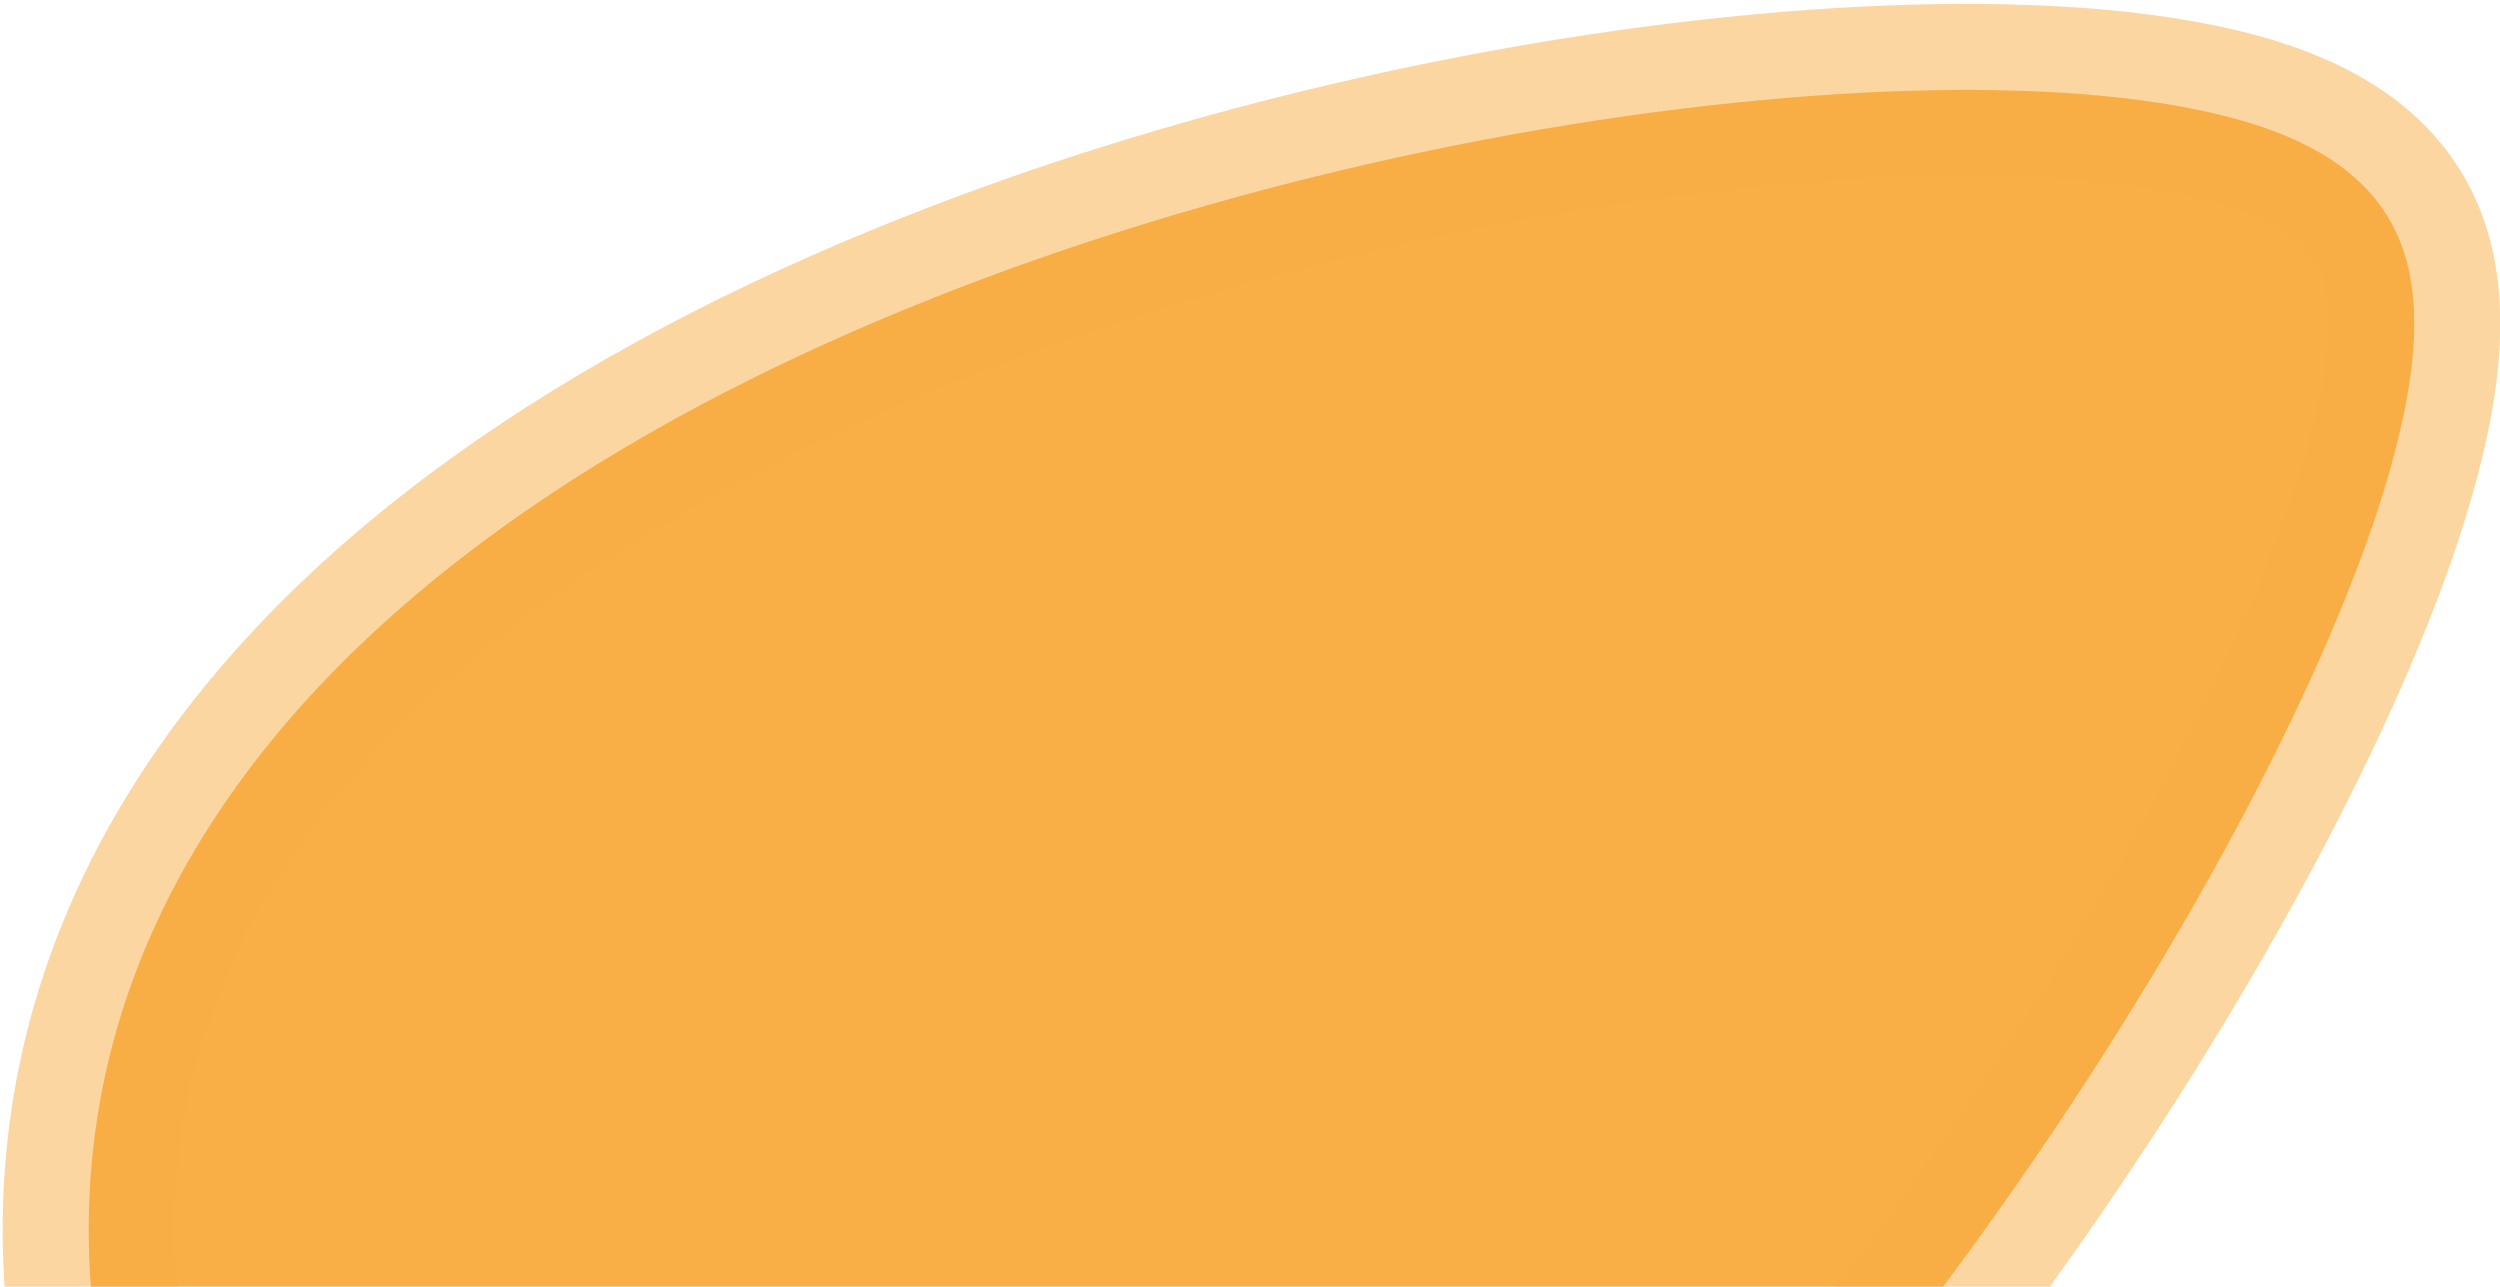 <?xml version="1.0" encoding="UTF-8"?>
<svg width="581px" height="299px" viewBox="0 0 581 299" version="1.1" xmlns="http://www.w3.org/2000/svg" xmlns:xlink="http://www.w3.org/1999/xlink">
    <!-- Generator: Sketch 51.3 (57544) - http://www.bohemiancoding.com/sketch -->
    <title>Fill 1</title>
    <desc>Created with Sketch.</desc>
    <defs></defs>
    <g id="Symbols" stroke="none" stroke-width="1" fill="none" fill-rule="evenodd" stroke-opacity="0.5">
        <g id="slider/header-tramsparent-(2)" transform="translate(-572, -151)" fill="#F9AF45" stroke="#F9AF45" stroke-width="40">
            <g id="Oval">
                <path d="M1008.219,641.982 L1008.22,641.981 C930.889,686.388 859.829,686.785 799.154,647.696 C748.383,614.988 707.27,556.024 676.952,479.615 C651.336,415.06 634.765,340.474 630.055,274.833 C627.839,243.941 628.402,216.418 631.776,194.796 C635.78,169.139 643.541,151.058 657.847,142.113 C672.07,133.221 692.028,134.168 718.141,141.7 C740.056,148.022 766.681,159.355 795.677,174.607 C856.641,206.674 922.5,252.912 975.476,302.192 C1037.774,360.143 1079.508,419.087 1092.555,474.271 C1108.513,541.766 1080.968,600.211 1008.219,641.982 Z" id="Fill-1" transform="translate(862.822, 405.99) rotate(90) translate(-862.822, -405.99) "></path>
            </g>
        </g>
    </g>
</svg>